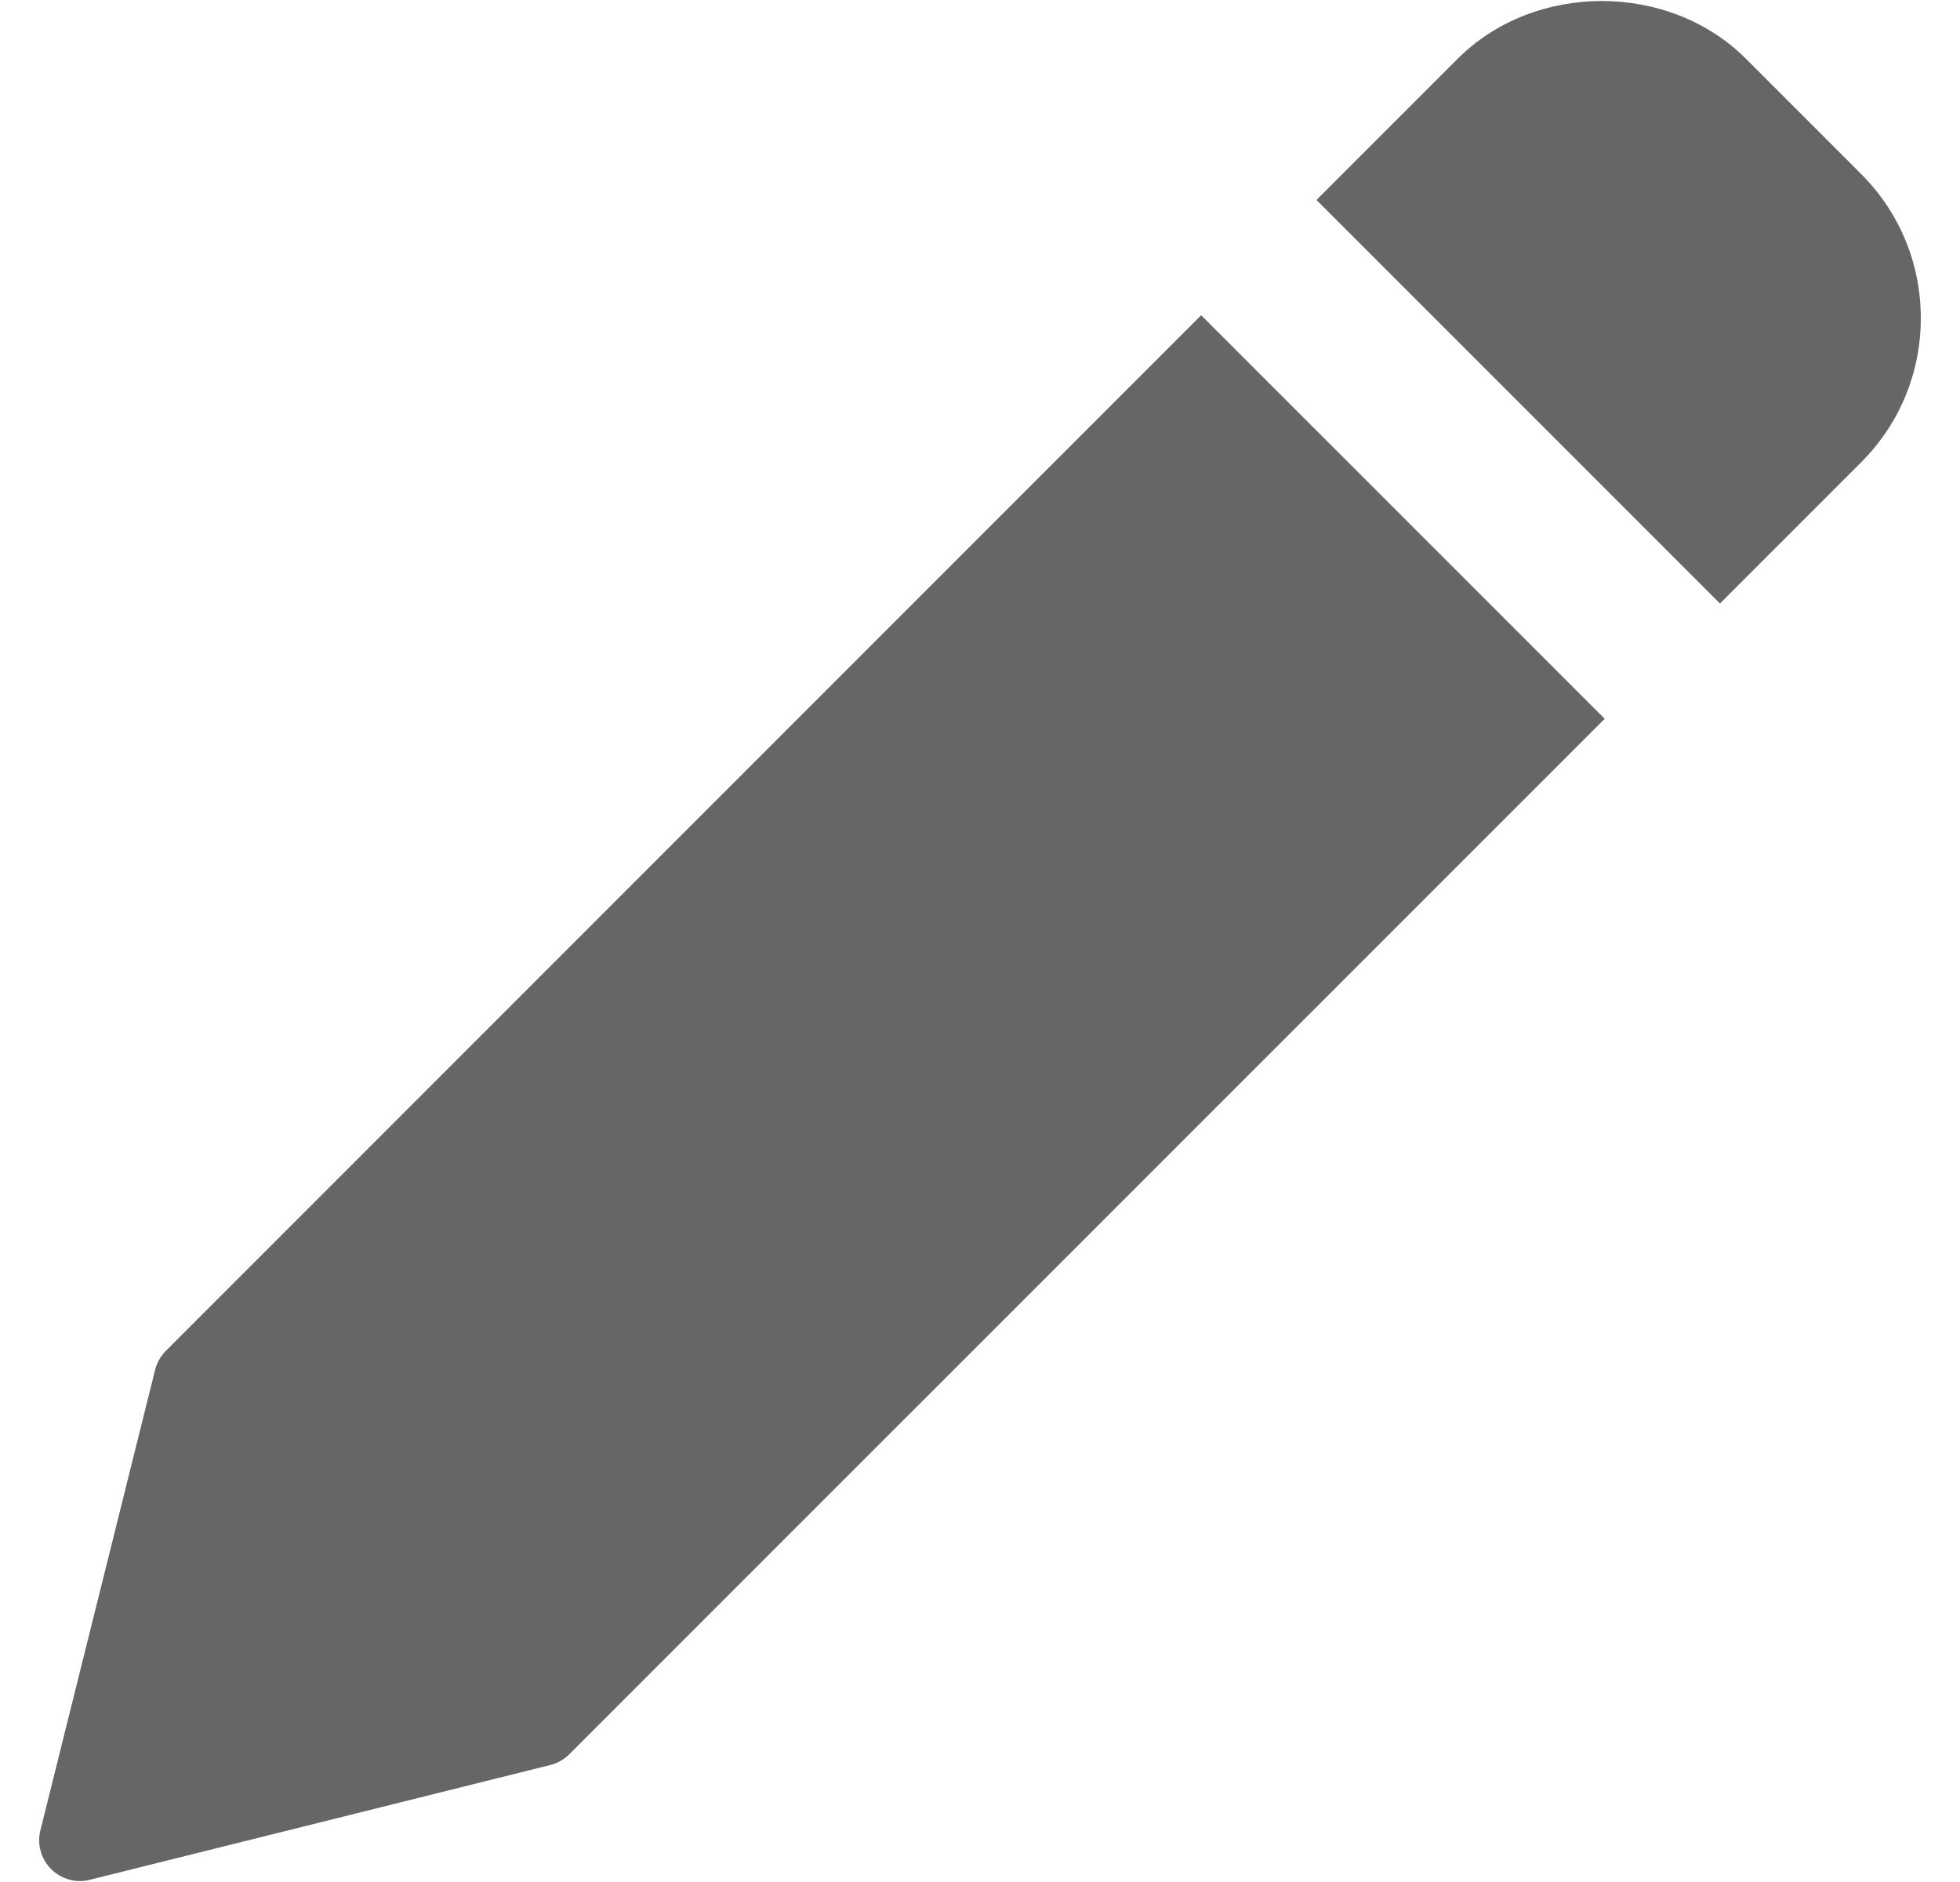 <svg width="25" height="24" viewBox="0 0 25 24" fill="none" xmlns="http://www.w3.org/2000/svg">
<g clip-path="url(#clip0)">
<path d="M15.321 4.02L2.116 17.226C2.05 17.292 2.002 17.377 1.979 17.467L0.515 23.342C0.471 23.519 0.523 23.707 0.653 23.836C0.75 23.933 0.883 23.988 1.019 23.988C1.061 23.988 1.104 23.982 1.145 23.972L7.02 22.508C7.112 22.485 7.195 22.437 7.261 22.371L20.468 9.166L15.321 4.02Z" fill="rgba(0, 0, 0, 0.6)"/>
<path d="M23.739 2.219L22.269 0.749C21.287 -0.233 19.574 -0.232 18.593 0.749L16.792 2.55L21.938 7.696L23.739 5.895C24.23 5.405 24.5 4.752 24.5 4.057C24.5 3.363 24.23 2.71 23.739 2.219Z" fill="rgba(0, 0, 0, 0.6)"/>
</g>
<defs>
<clipPath id="clip0">
<rect width="24" height="24" fill="white" transform="translate(0.5)"/>
</clipPath>
</defs>
</svg>
